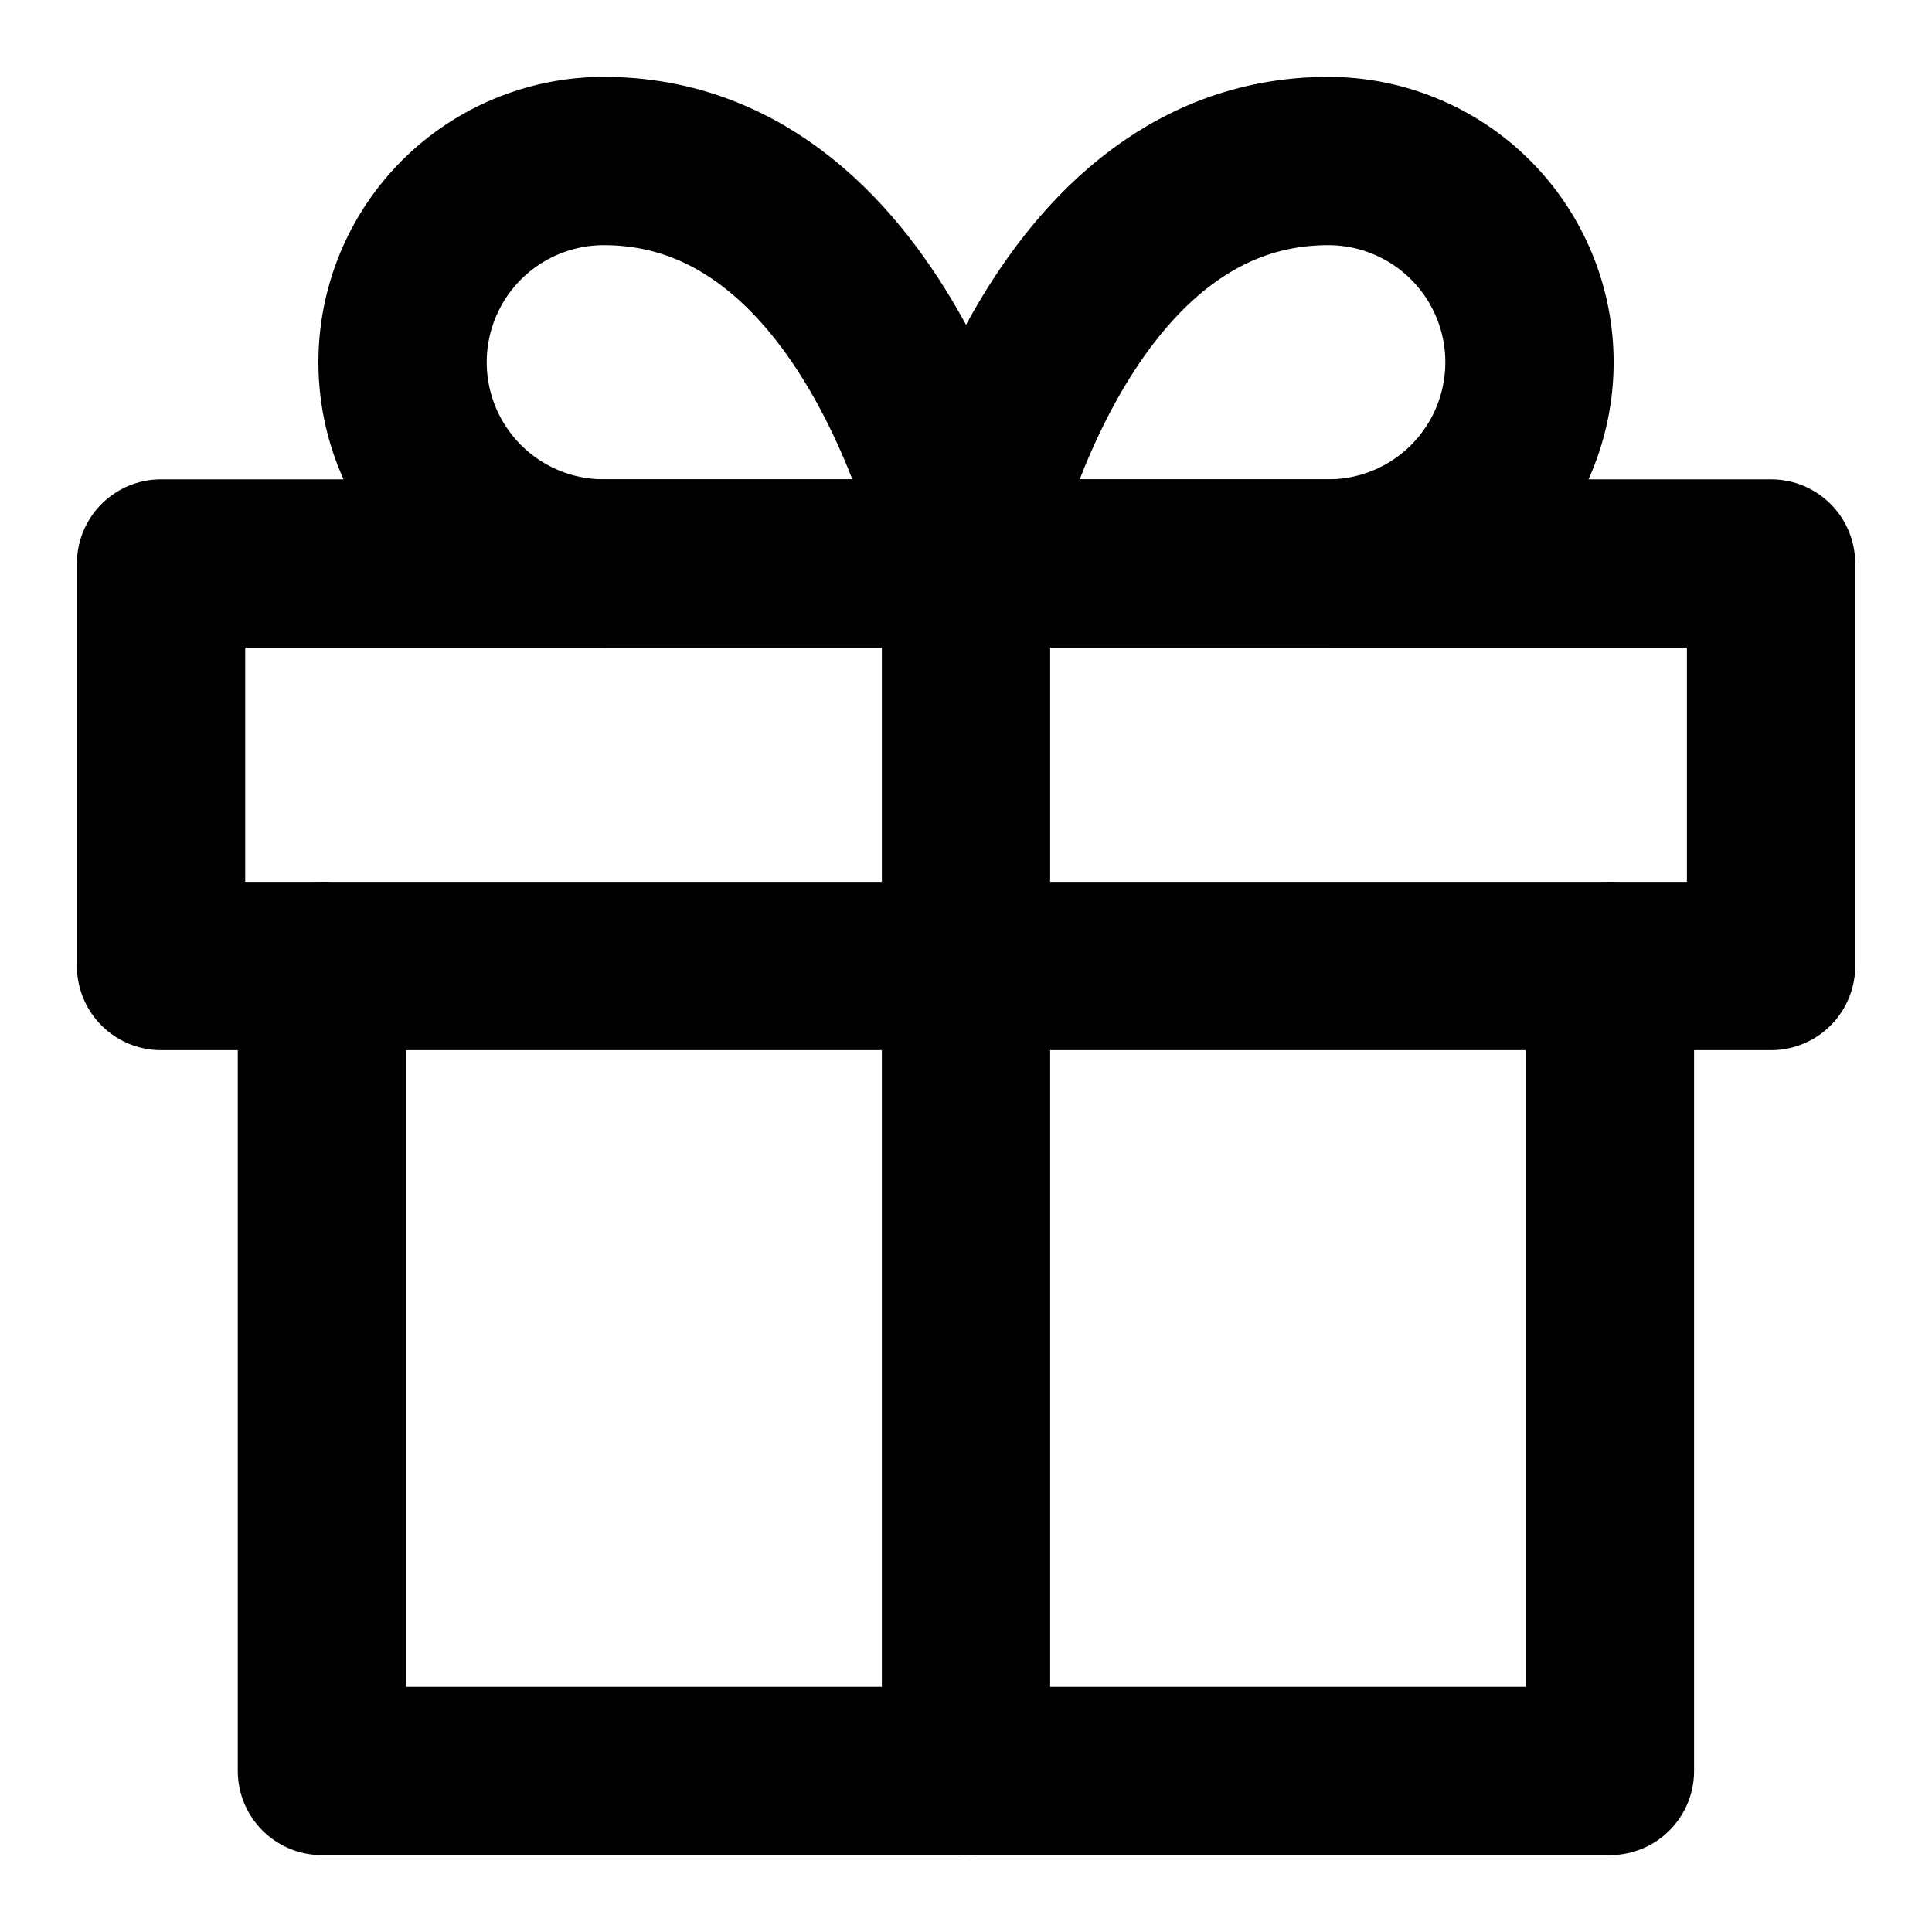 <svg width="44" height="44" viewBox="0 0 44 44" fill="none" xmlns="http://www.w3.org/2000/svg">
<path d="M36.665 22V40.333H7.332V22" stroke="black" stroke-width="3.833" stroke-linecap="round" stroke-linejoin="round"/>
<path d="M40.335 12.833H3.668V22H40.335V12.833Z" stroke="black" stroke-width="3.833" stroke-linecap="round" stroke-linejoin="round"/>
<path d="M22 40.333V12.833" stroke="black" stroke-width="3.833" stroke-linecap="round" stroke-linejoin="round"/>
<path d="M22.001 12.833H13.751C12.536 12.833 11.37 12.351 10.51 11.491C9.651 10.631 9.168 9.466 9.168 8.25C9.168 7.035 9.651 5.869 10.51 5.009C11.37 4.15 12.536 3.667 13.751 3.667C20.168 3.667 22.001 12.833 22.001 12.833Z" stroke="black" stroke-width="3.833" stroke-linecap="round" stroke-linejoin="round"/>
<path d="M22 12.833H30.25C31.466 12.833 32.631 12.351 33.491 11.491C34.35 10.631 34.833 9.466 34.833 8.25C34.833 7.035 34.35 5.869 33.491 5.009C32.631 4.15 31.466 3.667 30.25 3.667C23.833 3.667 22 12.833 22 12.833Z" stroke="black" stroke-width="3.833" stroke-linecap="round" stroke-linejoin="round"/>
</svg>
